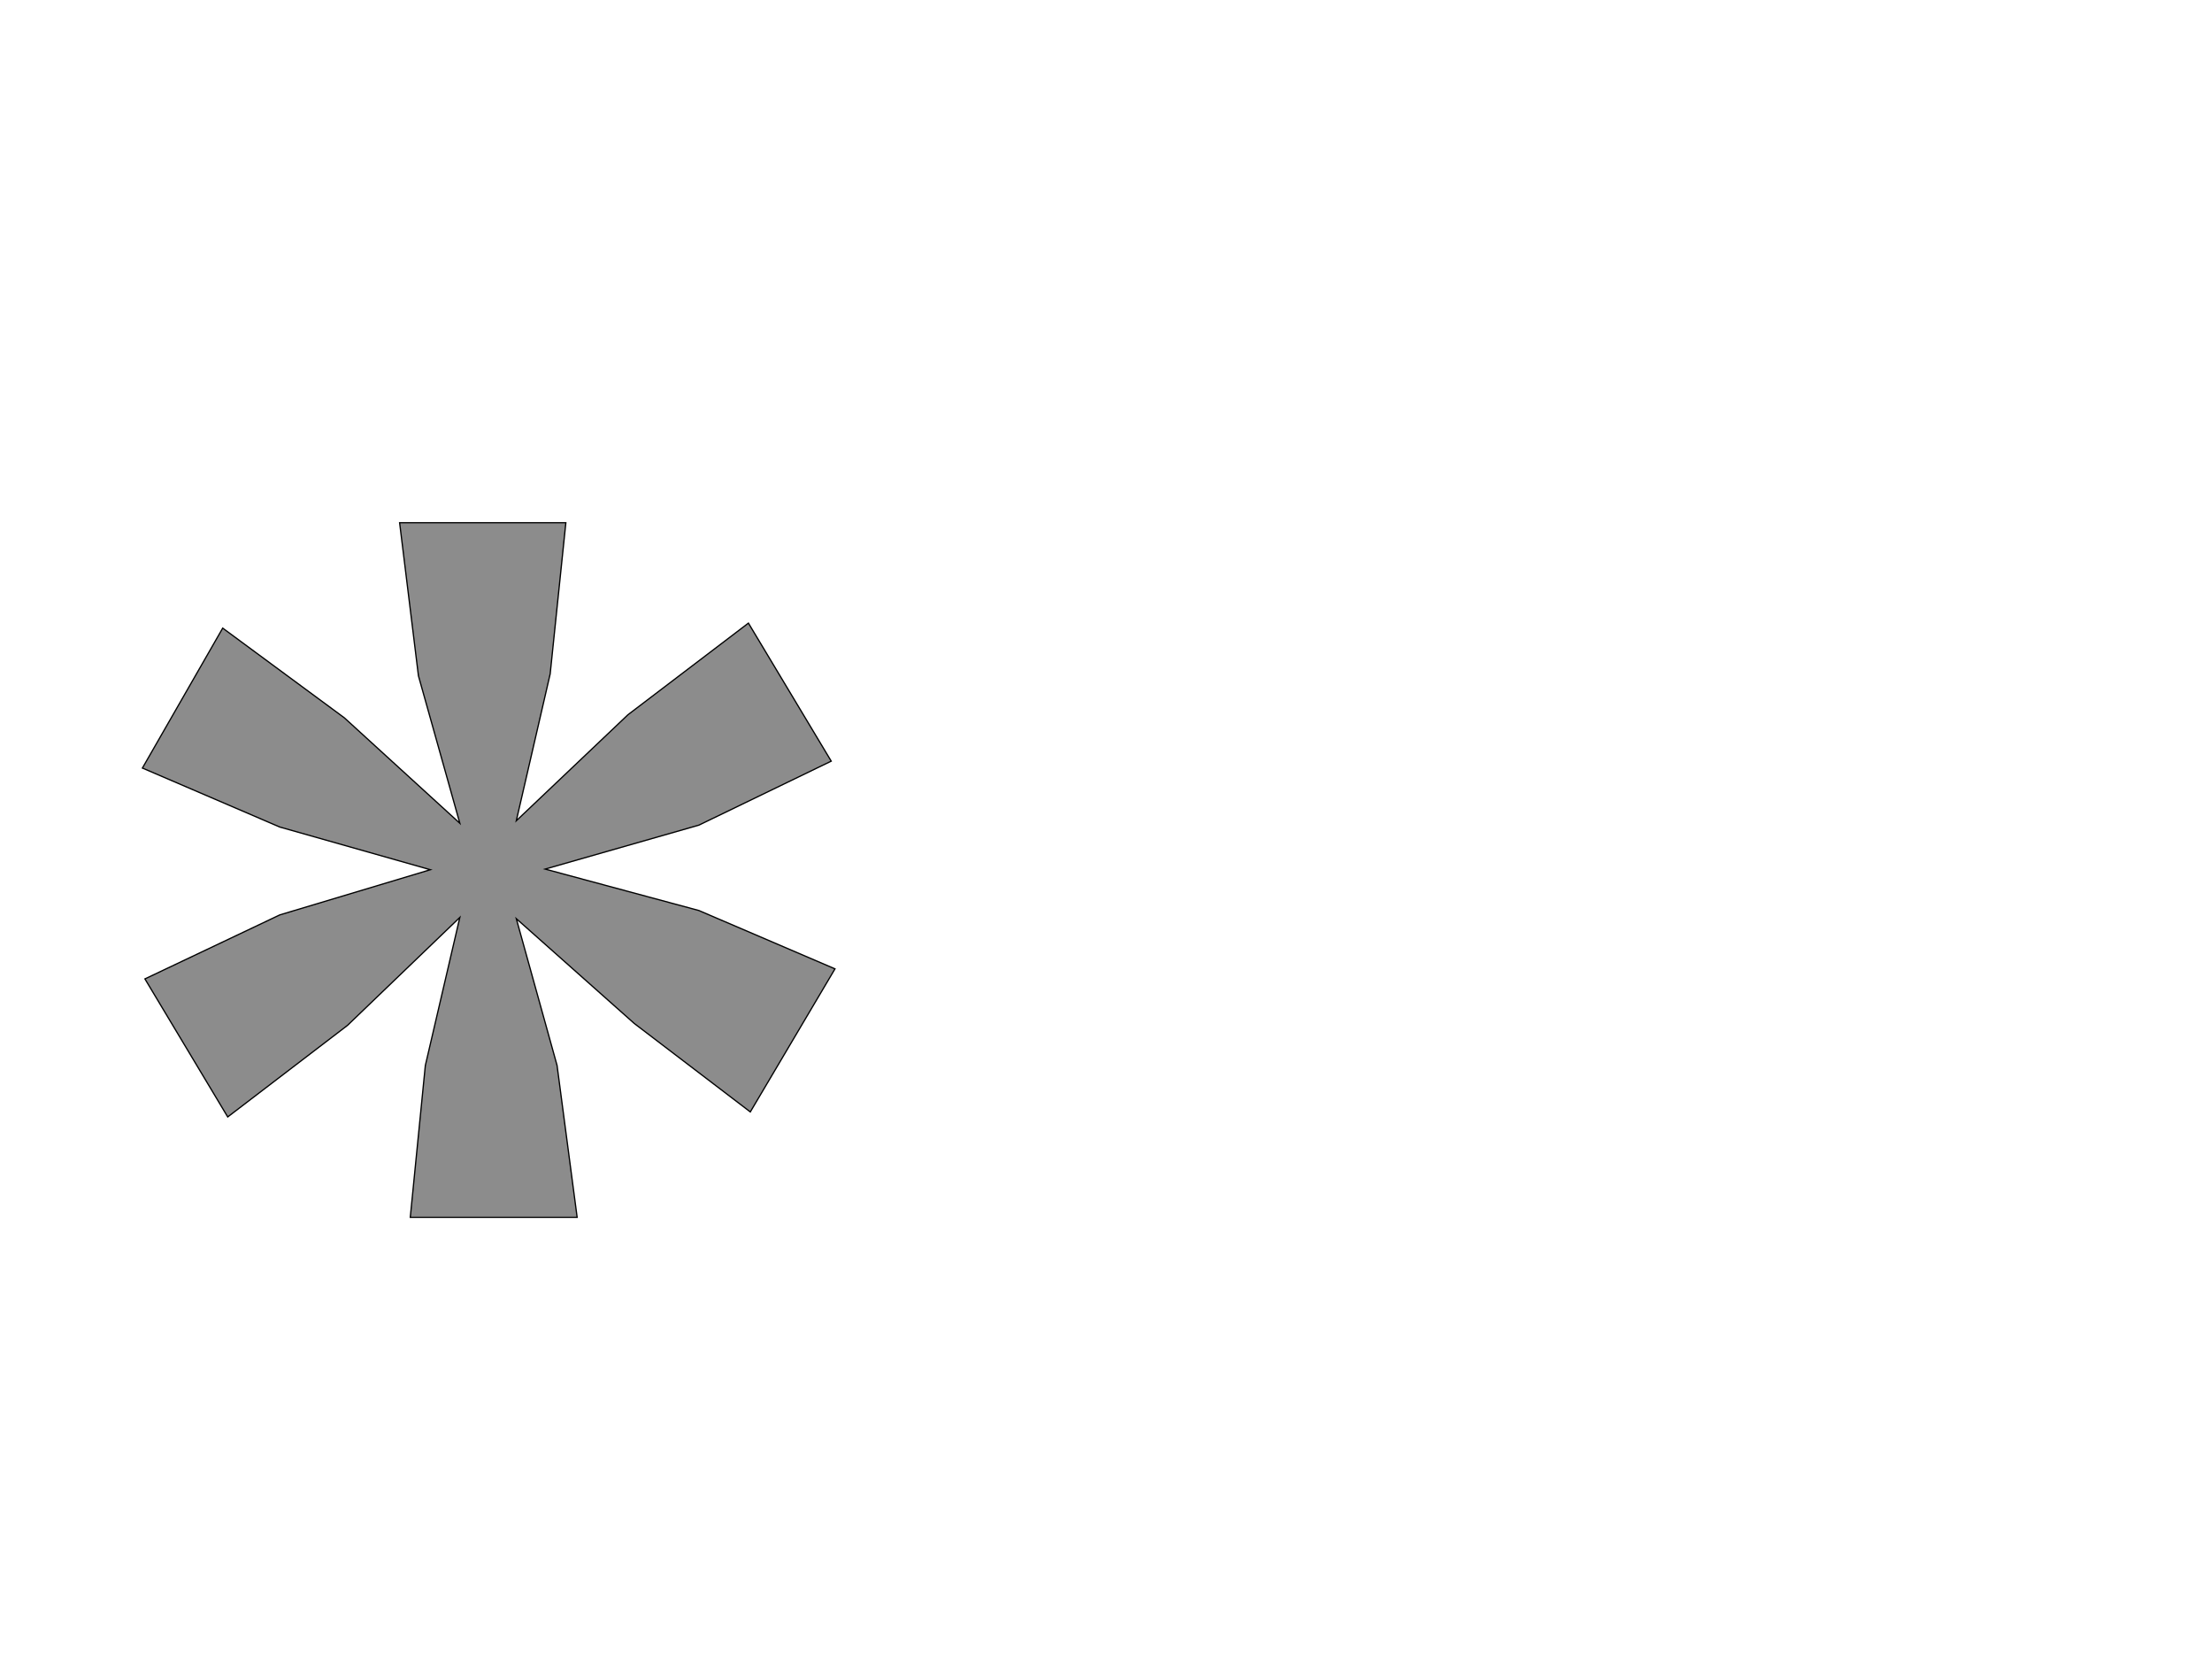 <!--
BEGIN METADATA

BBOX_X_MIN 127
BBOX_Y_MIN 620
BBOX_X_MAX 1231
BBOX_Y_MAX 1727
WIDTH 1104
HEIGHT 1107
H_BEARING_X 127
H_BEARING_Y 1727
H_ADVANCE 1357
V_BEARING_X -551
V_BEARING_Y 733
V_ADVANCE 2574
ORIGIN_X 0
ORIGIN_Y 0

END METADATA
-->

<svg width='3526px' height='2674px' xmlns='http://www.w3.org/2000/svg' version='1.1'>

 <!-- make sure glyph is visible within svg window -->
 <g fill-rule='nonzero'  transform='translate(100 2560)'>

  <!-- draw actual outline using lines and Bezier curves-->
  <path fill='black' stroke='black' fill-opacity='0.45'  stroke-width='2'  d='
 M 346,-1102
 L 586,-1174
 L 346,-1242
 L 127,-1336
 L 255,-1559
 L 449,-1416
 L 633,-1248
 L 567,-1483
 L 537,-1727
 L 802,-1727
 L 777,-1486
 L 723,-1252
 L 901,-1421
 L 1093,-1567
 L 1225,-1347
 L 1014,-1245
 L 769,-1175
 L 1014,-1109
 L 1231,-1016
 L 1096,-788
 L 911,-929
 L 723,-1096
 L 788,-862
 L 820,-620
 L 554,-620
 L 578,-862
 L 633,-1098
 L 454,-926
 L 263,-780
 L 131,-1000
 L 346,-1102
 Z

  '/>
 </g>
</svg>
